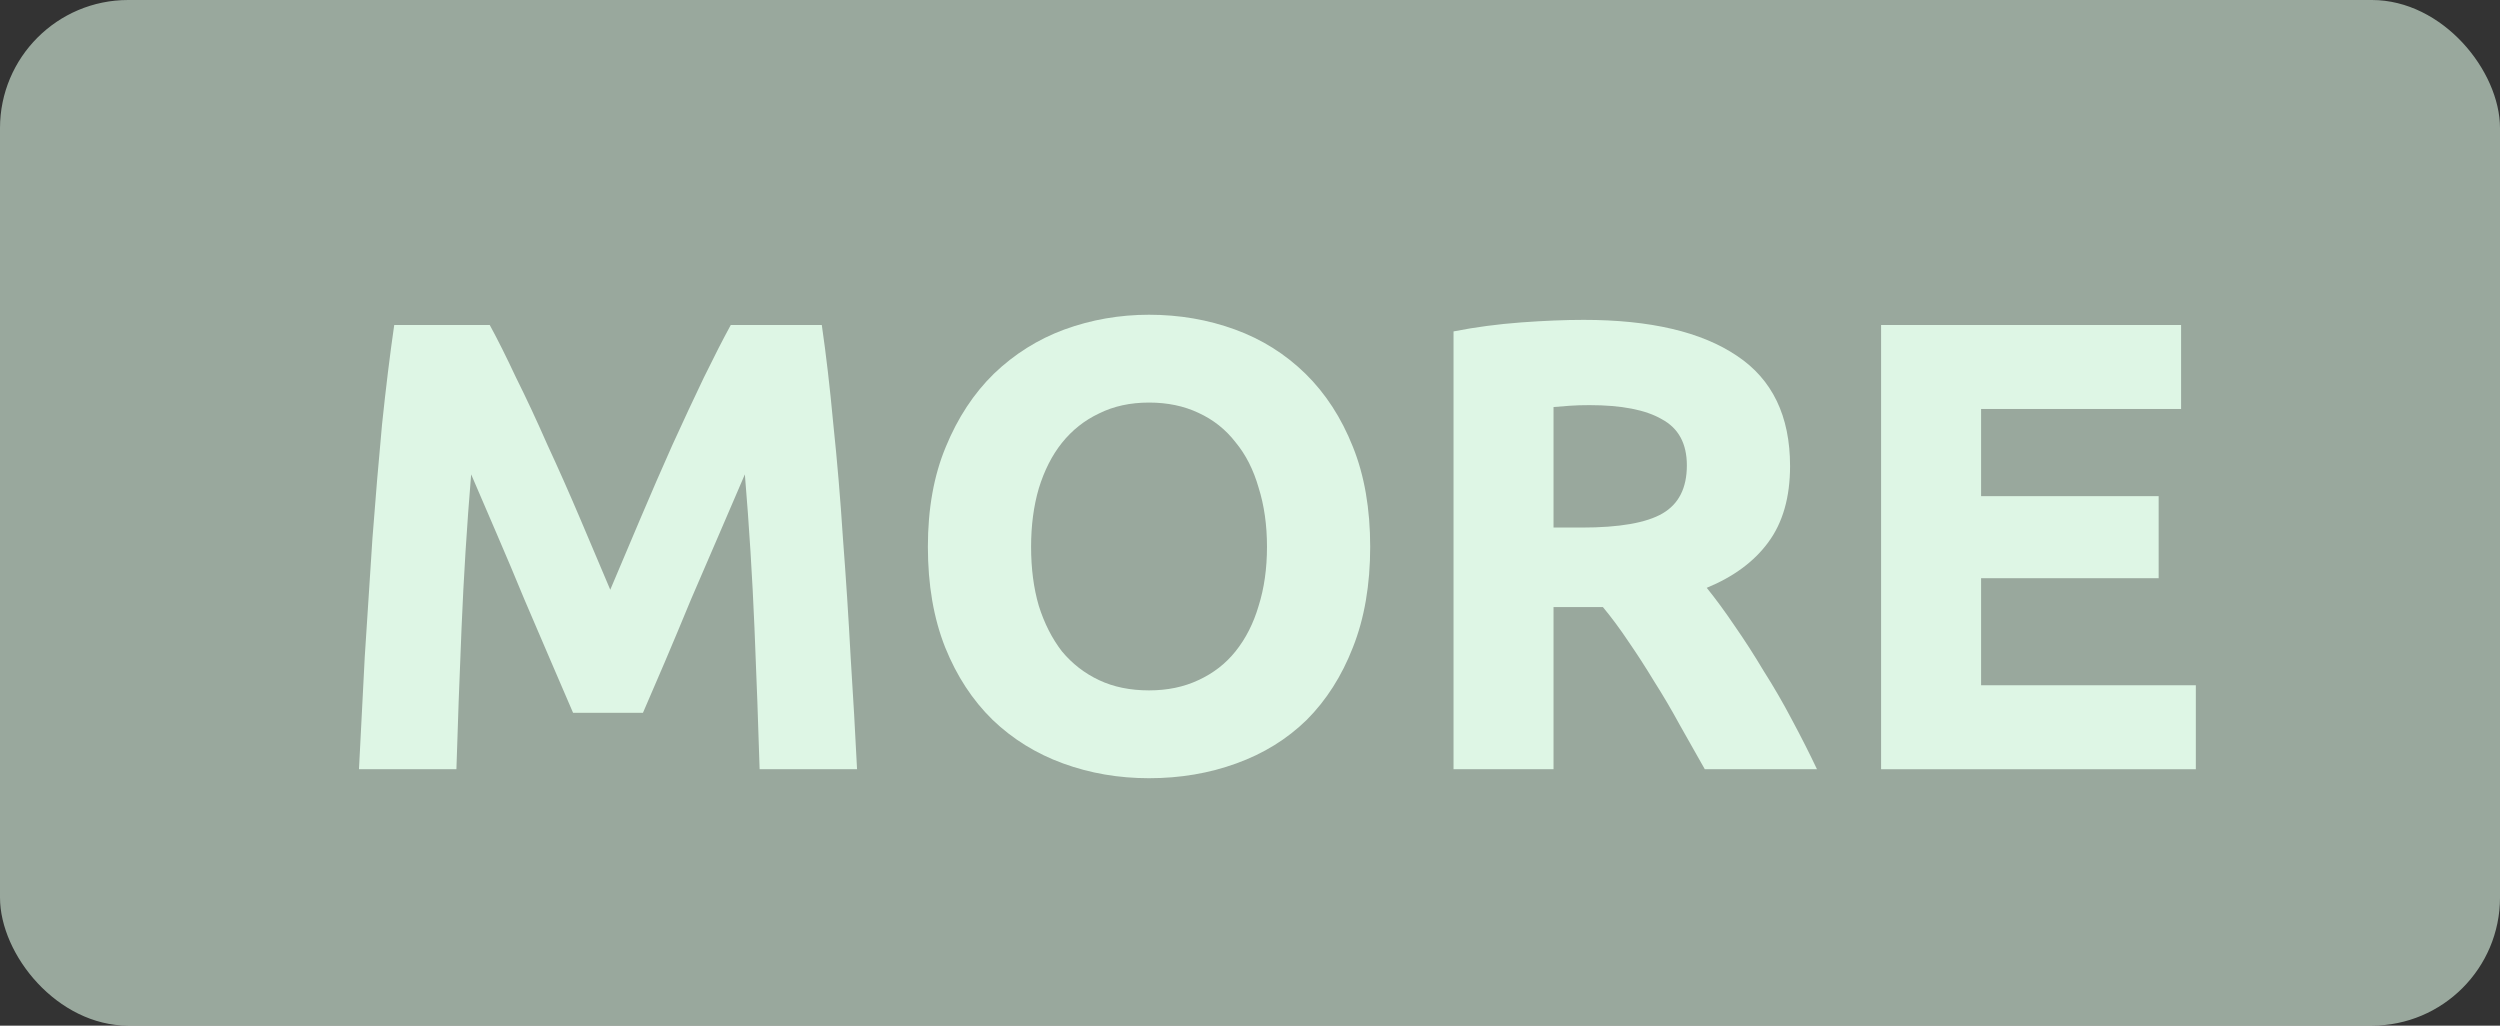 <svg width="39" height="16" viewBox="0 0 39 16" fill="none" xmlns="http://www.w3.org/2000/svg">
<rect x="0" y="0" width="39" height="16" fill="#333333" stroke="none"/>
<rect opacity="0.6" width="39" height="16" rx="2" fill="#DEF6E5"/>
<path d="M7.64 5.07C7.76 5.29 7.897 5.563 8.05 5.89C8.21 6.21 8.373 6.56 8.54 6.94C8.713 7.313 8.883 7.697 9.05 8.09C9.217 8.483 9.373 8.853 9.52 9.2C9.667 8.853 9.823 8.483 9.99 8.09C10.157 7.697 10.323 7.313 10.49 6.94C10.663 6.56 10.827 6.21 10.98 5.89C11.14 5.563 11.28 5.29 11.4 5.07H12.82C12.887 5.53 12.947 6.047 13 6.62C13.06 7.187 13.11 7.78 13.15 8.4C13.197 9.013 13.237 9.63 13.27 10.25C13.31 10.87 13.343 11.453 13.37 12H11.85C11.83 11.327 11.803 10.593 11.77 9.8C11.737 9.007 11.687 8.207 11.62 7.4C11.5 7.68 11.367 7.99 11.22 8.33C11.073 8.67 10.927 9.01 10.78 9.35C10.64 9.69 10.503 10.017 10.37 10.33C10.237 10.637 10.123 10.9 10.03 11.12H8.94C8.847 10.9 8.733 10.637 8.6 10.33C8.467 10.017 8.327 9.69 8.18 9.35C8.04 9.01 7.897 8.67 7.75 8.33C7.603 7.99 7.47 7.68 7.35 7.4C7.283 8.207 7.233 9.007 7.2 9.8C7.167 10.593 7.14 11.327 7.12 12H5.6C5.627 11.453 5.657 10.87 5.69 10.25C5.73 9.63 5.77 9.013 5.81 8.4C5.857 7.78 5.907 7.187 5.96 6.62C6.02 6.047 6.083 5.53 6.15 5.07H7.64Z" fill="#DEF6E5"/>
<path d="M16.085 8.53C16.085 8.87 16.125 9.177 16.205 9.45C16.291 9.723 16.411 9.96 16.565 10.16C16.725 10.353 16.918 10.503 17.145 10.61C17.371 10.717 17.631 10.77 17.925 10.77C18.211 10.77 18.468 10.717 18.695 10.61C18.928 10.503 19.121 10.353 19.275 10.16C19.435 9.96 19.555 9.723 19.635 9.45C19.721 9.177 19.765 8.87 19.765 8.53C19.765 8.19 19.721 7.883 19.635 7.61C19.555 7.33 19.435 7.093 19.275 6.9C19.121 6.7 18.928 6.547 18.695 6.44C18.468 6.333 18.211 6.28 17.925 6.28C17.631 6.28 17.371 6.337 17.145 6.45C16.918 6.557 16.725 6.71 16.565 6.91C16.411 7.103 16.291 7.34 16.205 7.62C16.125 7.893 16.085 8.197 16.085 8.53ZM21.375 8.53C21.375 9.123 21.285 9.647 21.105 10.1C20.931 10.547 20.691 10.923 20.385 11.23C20.078 11.53 19.711 11.757 19.285 11.91C18.865 12.063 18.411 12.14 17.925 12.14C17.451 12.14 17.005 12.063 16.585 11.91C16.165 11.757 15.798 11.53 15.485 11.23C15.171 10.923 14.925 10.547 14.745 10.1C14.565 9.647 14.475 9.123 14.475 8.53C14.475 7.937 14.568 7.417 14.755 6.97C14.941 6.517 15.191 6.137 15.505 5.83C15.825 5.523 16.191 5.293 16.605 5.14C17.025 4.987 17.465 4.91 17.925 4.91C18.398 4.91 18.845 4.987 19.265 5.14C19.685 5.293 20.051 5.523 20.365 5.83C20.678 6.137 20.925 6.517 21.105 6.97C21.285 7.417 21.375 7.937 21.375 8.53Z" fill="#DEF6E5"/>
<path d="M24.705 4.99C25.745 4.99 26.542 5.177 27.095 5.55C27.648 5.917 27.925 6.49 27.925 7.27C27.925 7.757 27.812 8.153 27.585 8.46C27.365 8.76 27.045 8.997 26.625 9.17C26.765 9.343 26.912 9.543 27.065 9.77C27.218 9.99 27.368 10.223 27.515 10.47C27.668 10.71 27.815 10.963 27.955 11.23C28.095 11.49 28.225 11.747 28.345 12H26.595C26.468 11.773 26.338 11.543 26.205 11.31C26.078 11.077 25.945 10.85 25.805 10.63C25.672 10.41 25.538 10.203 25.405 10.01C25.272 9.81 25.138 9.63 25.005 9.47H24.235V12H22.675V5.17C23.015 5.103 23.365 5.057 23.725 5.03C24.092 5.003 24.418 4.99 24.705 4.99ZM24.795 6.32C24.682 6.32 24.578 6.323 24.485 6.33C24.398 6.337 24.315 6.343 24.235 6.35V8.23H24.675C25.262 8.23 25.682 8.157 25.935 8.01C26.188 7.863 26.315 7.613 26.315 7.26C26.315 6.92 26.185 6.68 25.925 6.54C25.672 6.393 25.295 6.32 24.795 6.32Z" fill="#DEF6E5"/>
<path d="M29.345 12V5.07H34.025V6.38H30.905V7.74H33.675V9.02H30.905V10.69H34.255V12H29.345Z" fill="#DEF6E5"/>
</svg>
